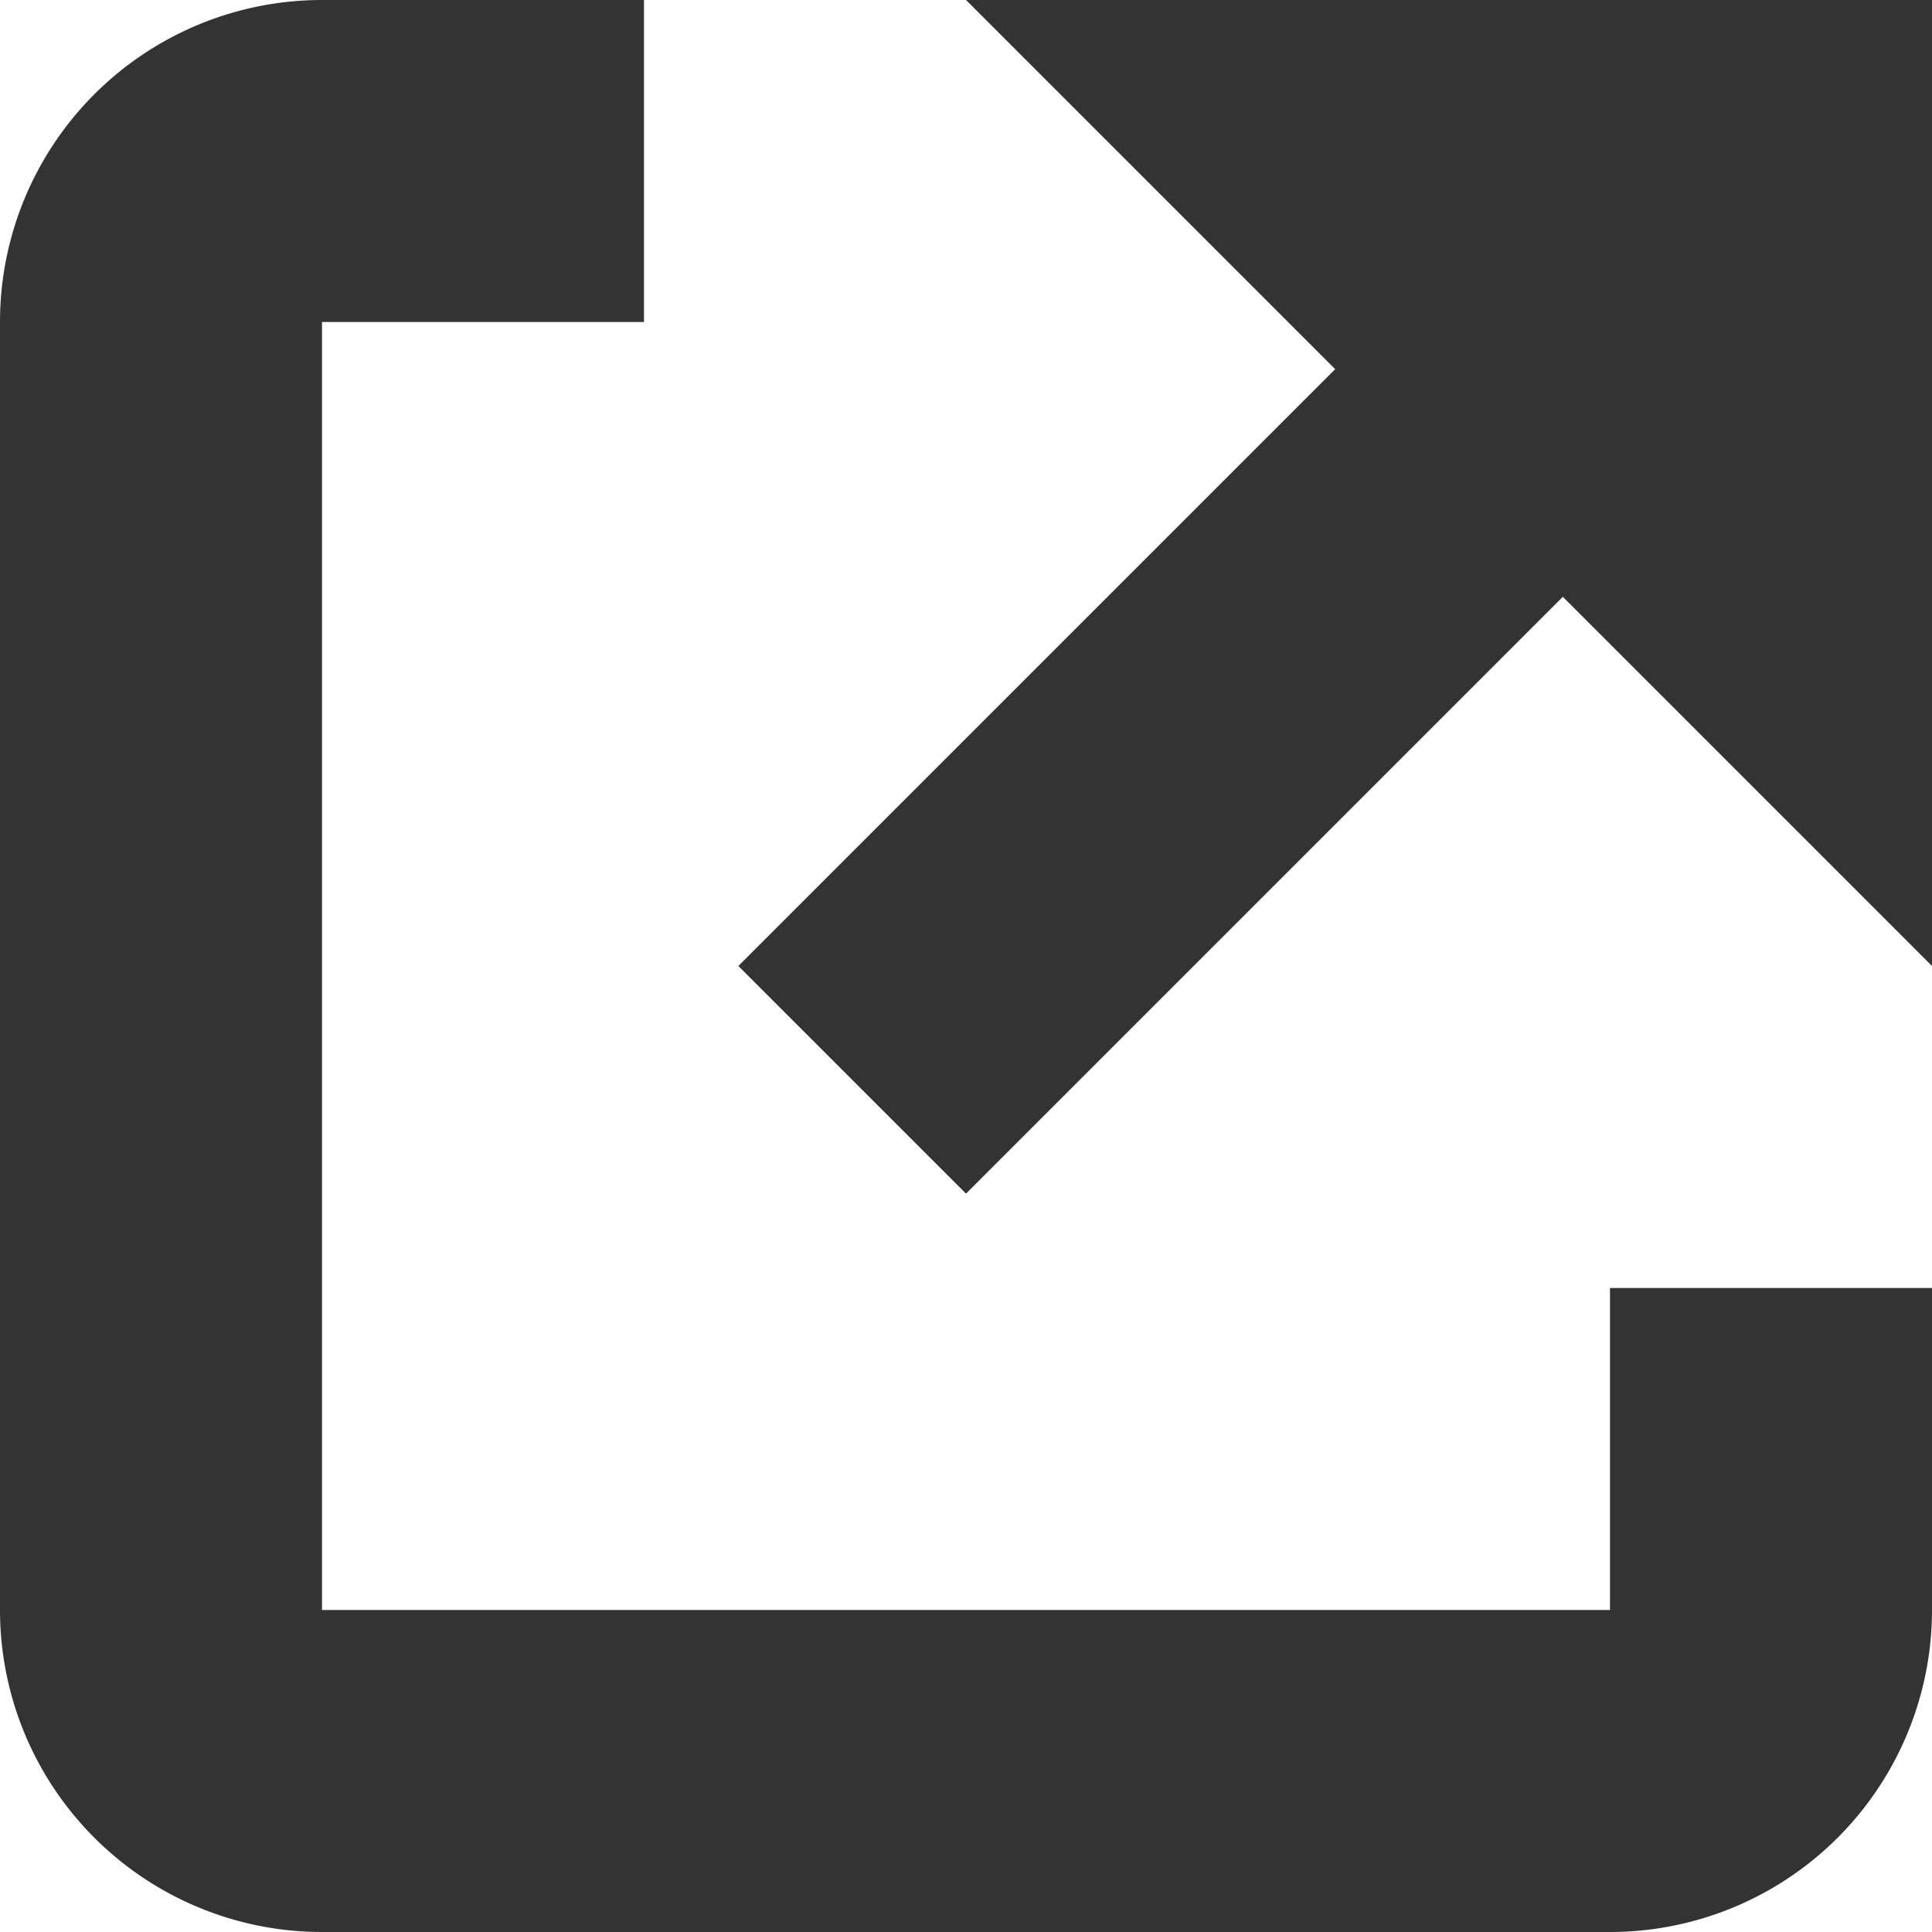 <svg xmlns="http://www.w3.org/2000/svg" width="12" height="12" viewBox="0 0 12 12">
    <g fill="#333" fill-rule="nonzero">
        <path d="M8.293 2.293L4.586 6 6 7.414l3.707-3.707L12 6V0H6z"/>
        <path d="M10 10H2V2h2V0H2a2 2 0 0 0-2 2v8a2 2 0 0 0 2 2h8a2 2 0 0 0 2-2V8h-2v2z"/>
    </g>
</svg>
